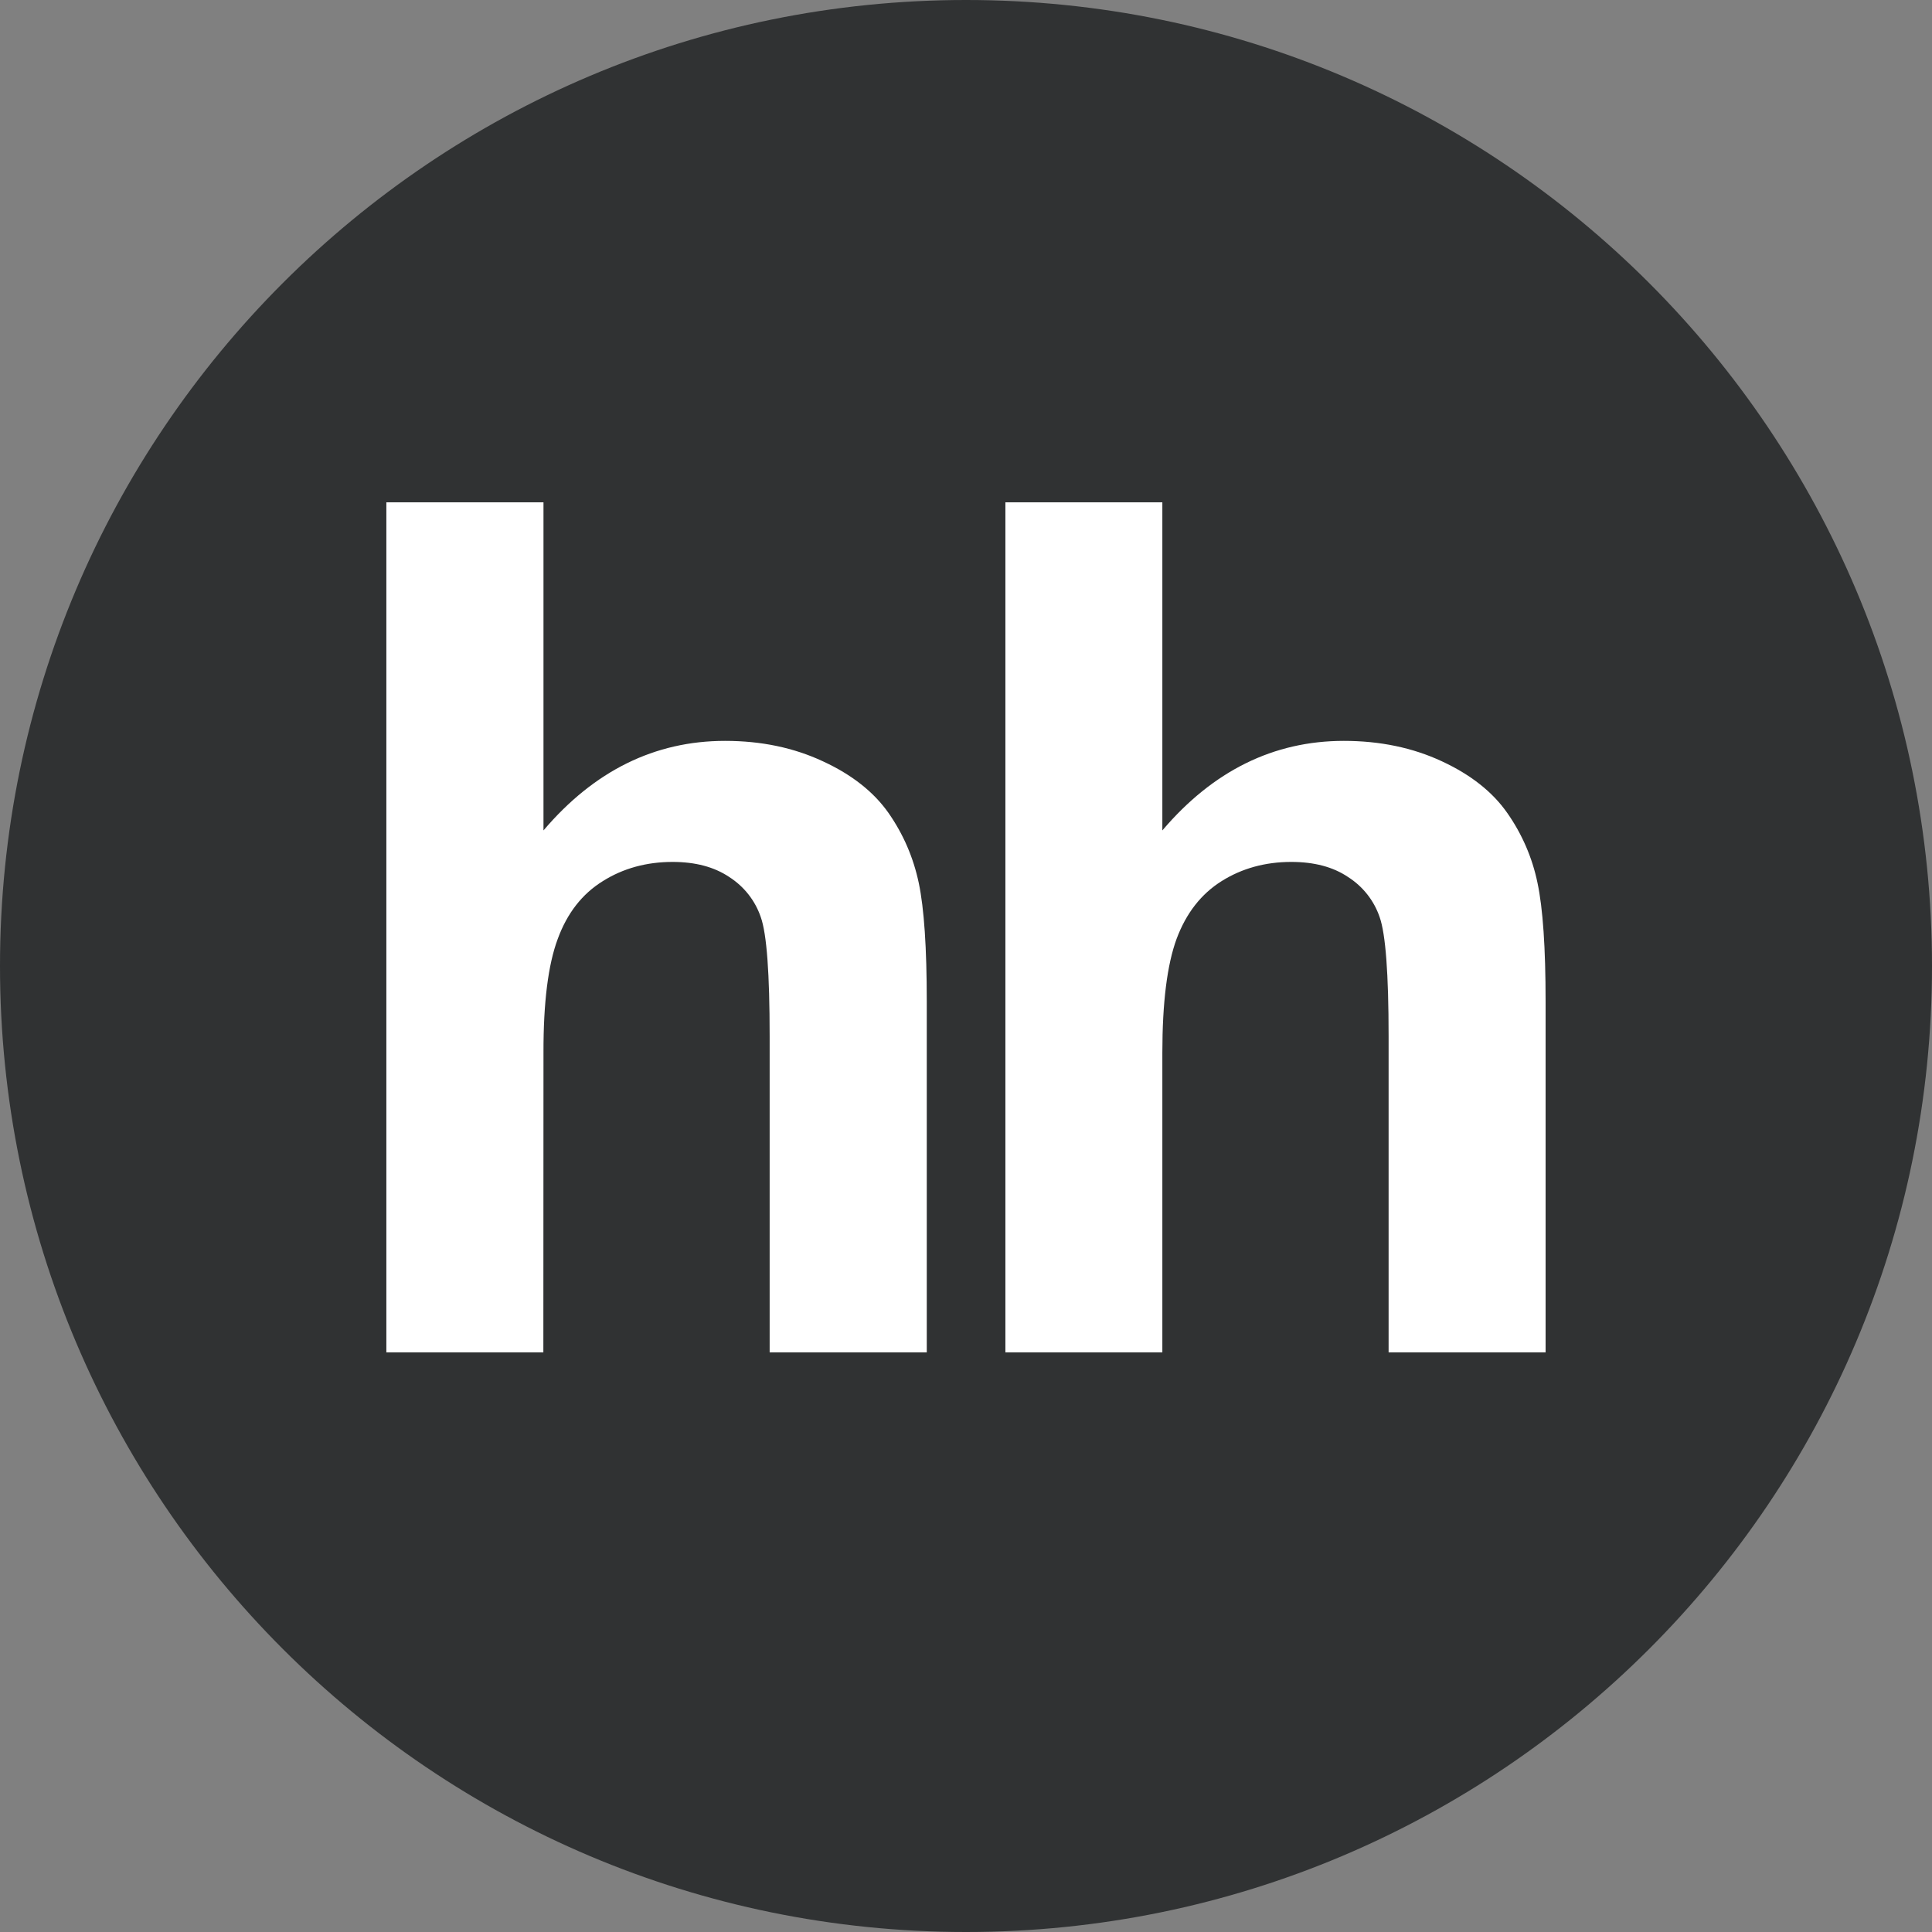 <svg width="46" height="46" viewBox="0 0 46 46" fill="none" xmlns="http://www.w3.org/2000/svg">
<rect x="0" y="0" width="46" height="46" fill="#808080" stroke="none"/>
<path d="M23 46C35.703 46 46 35.703 46 23C46 10.297 35.703 0 23 0C10.297 0 0 10.297 0 23C0 35.703 10.297 46 23 46Z" fill="#303233"/>
<path fill-rule="evenodd" clip-rule="evenodd" d="M12.94 19.772V11.96H9.199V32.2H12.937L12.94 25.068C12.937 23.871 13.051 22.967 13.28 22.354C13.504 21.743 13.859 21.285 14.353 20.979C14.836 20.675 15.393 20.522 16.013 20.522C16.554 20.522 17.003 20.64 17.363 20.881C17.716 21.107 17.981 21.444 18.114 21.837C18.257 22.239 18.325 23.185 18.325 24.677V32.2H22.066V23.848C22.066 22.57 22.003 21.627 21.875 21.021C21.746 20.413 21.507 19.861 21.155 19.356C20.804 18.857 20.285 18.445 19.59 18.125C18.897 17.802 18.125 17.64 17.263 17.64C15.588 17.64 14.145 18.354 12.94 19.772ZM27.675 19.772V11.96H23.938V32.2H27.675V25.068C27.675 23.871 27.789 22.967 28.014 22.354C28.242 21.743 28.598 21.285 29.086 20.979C29.57 20.675 30.126 20.522 30.745 20.522C31.287 20.522 31.739 20.64 32.096 20.881C32.45 21.106 32.715 21.443 32.849 21.837C32.991 22.239 33.062 23.185 33.062 24.677V32.2H36.8V23.848C36.8 22.57 36.736 21.627 36.607 21.021C36.484 20.424 36.239 19.857 35.887 19.356C35.539 18.857 35.019 18.445 34.328 18.125C33.634 17.802 32.856 17.64 31.996 17.64C30.323 17.64 28.88 18.354 27.675 19.772Z" fill="white"/>
</svg>
